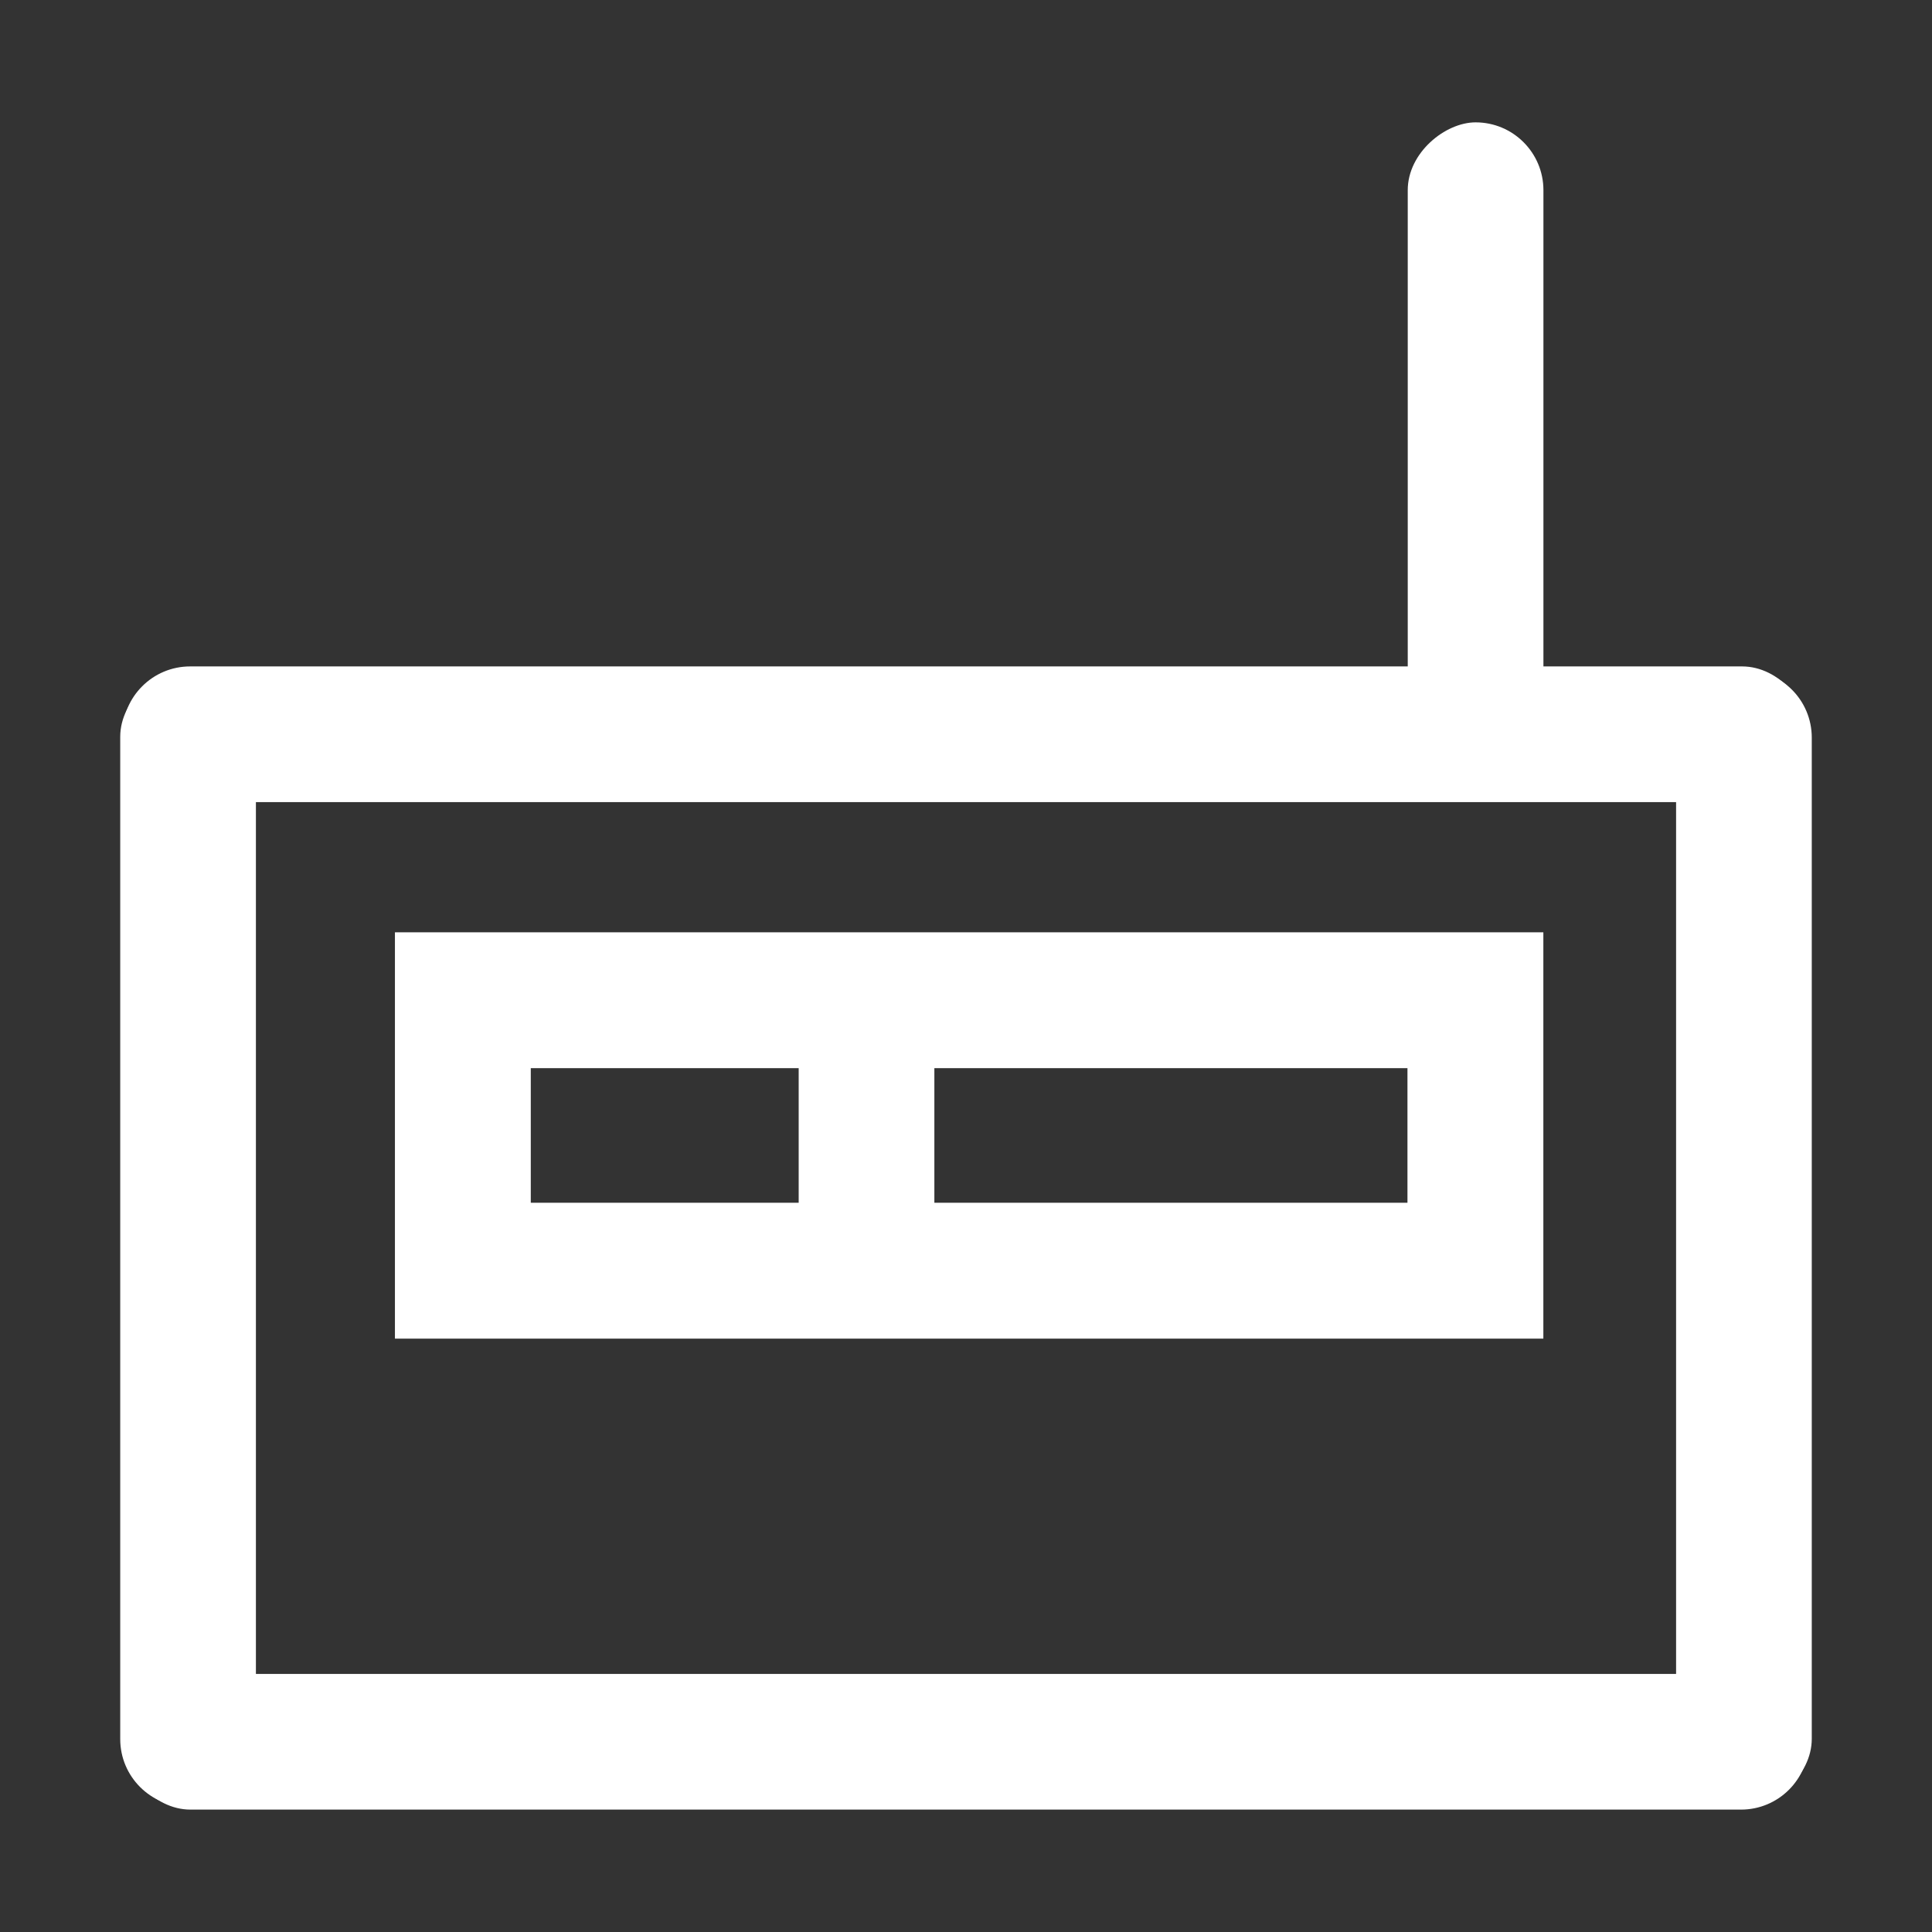 <?xml version="1.0" encoding="UTF-8" standalone="no"?>
<!-- Created with Inkscape (http://www.inkscape.org/) -->
<svg
   xmlns:dc="http://purl.org/dc/elements/1.1/"
   xmlns:cc="http://creativecommons.org/ns#"
   xmlns:rdf="http://www.w3.org/1999/02/22-rdf-syntax-ns#"
   xmlns:svg="http://www.w3.org/2000/svg"
   xmlns="http://www.w3.org/2000/svg"
   xmlns:sodipodi="http://sodipodi.sourceforge.net/DTD/sodipodi-0.dtd"
   xmlns:inkscape="http://www.inkscape.org/namespaces/inkscape"
   width="48"
   height="48"
   id="svg2"
   sodipodi:version="0.32"
   inkscape:version="0.46+devel r20711"
   sodipodi:docname="radio-new.svg"
   inkscape:output_extension="org.inkscape.output.svg.inkscape"
   inkscape:export-filename="/home/hbons/Desktop/Intel/svn/moblin-ui-docs/in progress/draft visual UI/icons/icons.png"
   inkscape:export-xdpi="60.476192"
   inkscape:export-ydpi="60.476192"
   version="1.0">
  <rect width="100%" height="100%" fill="#333333" stroke="none"/>
  <sodipodi:namedview
     id="base"
     pagecolor="#ffffff"
     bordercolor="#dcdcdc"
     borderopacity="1"
     gridtolerance="10000"
     guidetolerance="10"
     objecttolerance="10"
     inkscape:pageopacity="0"
     inkscape:pageshadow="2"
     inkscape:zoom="8"
     inkscape:cx="33.69775"
     inkscape:cy="28.005899"
     inkscape:document-units="px"
     inkscape:current-layer="layer1"
     showgrid="false"
     inkscape:window-width="1278"
     inkscape:window-height="750"
     inkscape:window-x="0"
     inkscape:window-y="0"
     inkscape:snap-intersection-line-segments="false"
     inkscape:snap-bbox="true"
     inkscape:snap-nodes="false"
     inkscape:bbox-paths="true"
     inkscape:showpageshadow="false"
     showguides="false"
     inkscape:guide-bbox="true"
     inkscape:bbox-nodes="true"
     inkscape:snap-global="false">
    <inkscape:grid
       enabled="true"
       visible="true"
       id="grid4079"
       type="xygrid"
       empspacing="5" />
    <sodipodi:guide
       id="guide7317"
       position="566.053,854.147"
       orientation="1,0" />
  </sodipodi:namedview>
  <defs
     id="defs4">
    <inkscape:perspective
       sodipodi:type="inkscape:persp3d"
       inkscape:vp_x="0 : 24 : 1"
       inkscape:vp_y="0 : 1000 : 0"
       inkscape:vp_z="48 : 24 : 1"
       inkscape:persp3d-origin="24 : 16 : 1"
       id="perspective16" />
  </defs>
  <g
     style="display:inline"
     id="layer1"
     inkscape:groupmode="layer"
     inkscape:label="Layer 1">
    <g
       id="g2857"
       transform="translate(-1.1920929e-7,-0.775)">
      <rect
         transform="matrix(0,1,-1,0,0,0)"
         style="fill:#ffffff;fill-opacity:1;stroke:none"
         id="rect6454"
         width="28.242"
         height="3.371"
         x="17.416"
         y="-45.013"
         rx="1.685"
         ry="1.685" />
      <rect
         ry="1.685"
         rx="1.685"
         y="-6.358"
         x="17.396"
         height="3.371"
         width="28.271"
         id="rect6456"
         style="fill:#ffffff;fill-opacity:1;stroke:none"
         transform="matrix(0,1,-1,0,0,0)" />
      <rect
         style="fill:#ffffff;fill-opacity:1;stroke:none"
         id="rect5618"
         width="41.928"
         height="3.371"
         x="3.039"
         y="17.332"
         rx="1.685"
         ry="1.685" />
      <rect
         style="fill:#ffffff;fill-opacity:1;stroke:none"
         id="rect5640"
         width="41.893"
         height="3.371"
         x="3.047"
         y="42.363"
         rx="1.685"
         ry="1.685" />
      <rect
         transform="matrix(0,-1,1,0,0,0)"
         ry="0"
         rx="0"
         y="19.843"
         x="-33.984"
         height="3.371"
         width="9.884"
         id="rect5650"
         style="fill:#ffffff;fill-opacity:1;stroke:none" />
      <path
         id="rect5933"
         d="m 9.812,23.938 0,1.688 0,6.719 0,1.688 1.688,0 25.156,0 1.688,0 0,-1.688 0,-6.719 0,-1.688 -1.688,0 -25.156,0 -1.688,0 z m 3.375,3.375 21.781,0 0,3.344 -21.781,0 0,-3.344 z"
         style="font-size:medium;font-style:normal;font-variant:normal;font-weight:normal;font-stretch:normal;text-indent:0;text-align:start;text-decoration:none;line-height:normal;letter-spacing:normal;word-spacing:normal;text-transform:none;direction:ltr;block-progression:tb;writing-mode:lr-tb;text-anchor:start;color:#ffffff;fill:#ffffff;fill-opacity:1;stroke:none;stroke-width:3.371;marker:none;visibility:visible;display:inline;overflow:visible;enable-background:accumulate;font-family:Bitstream Vera Sans;-inkscape-font-specification:Bitstream Vera Sans" />
      <rect
         style="fill:#ffffff;fill-opacity:1;stroke:none"
         id="rect2847"
         width="16.524"
         height="3.371"
         x="3.815"
         y="-38.346"
         rx="1.685"
         ry="1.685"
         transform="matrix(0,1,-1,0,0,0)" />
    </g>
  </g>
</svg>
